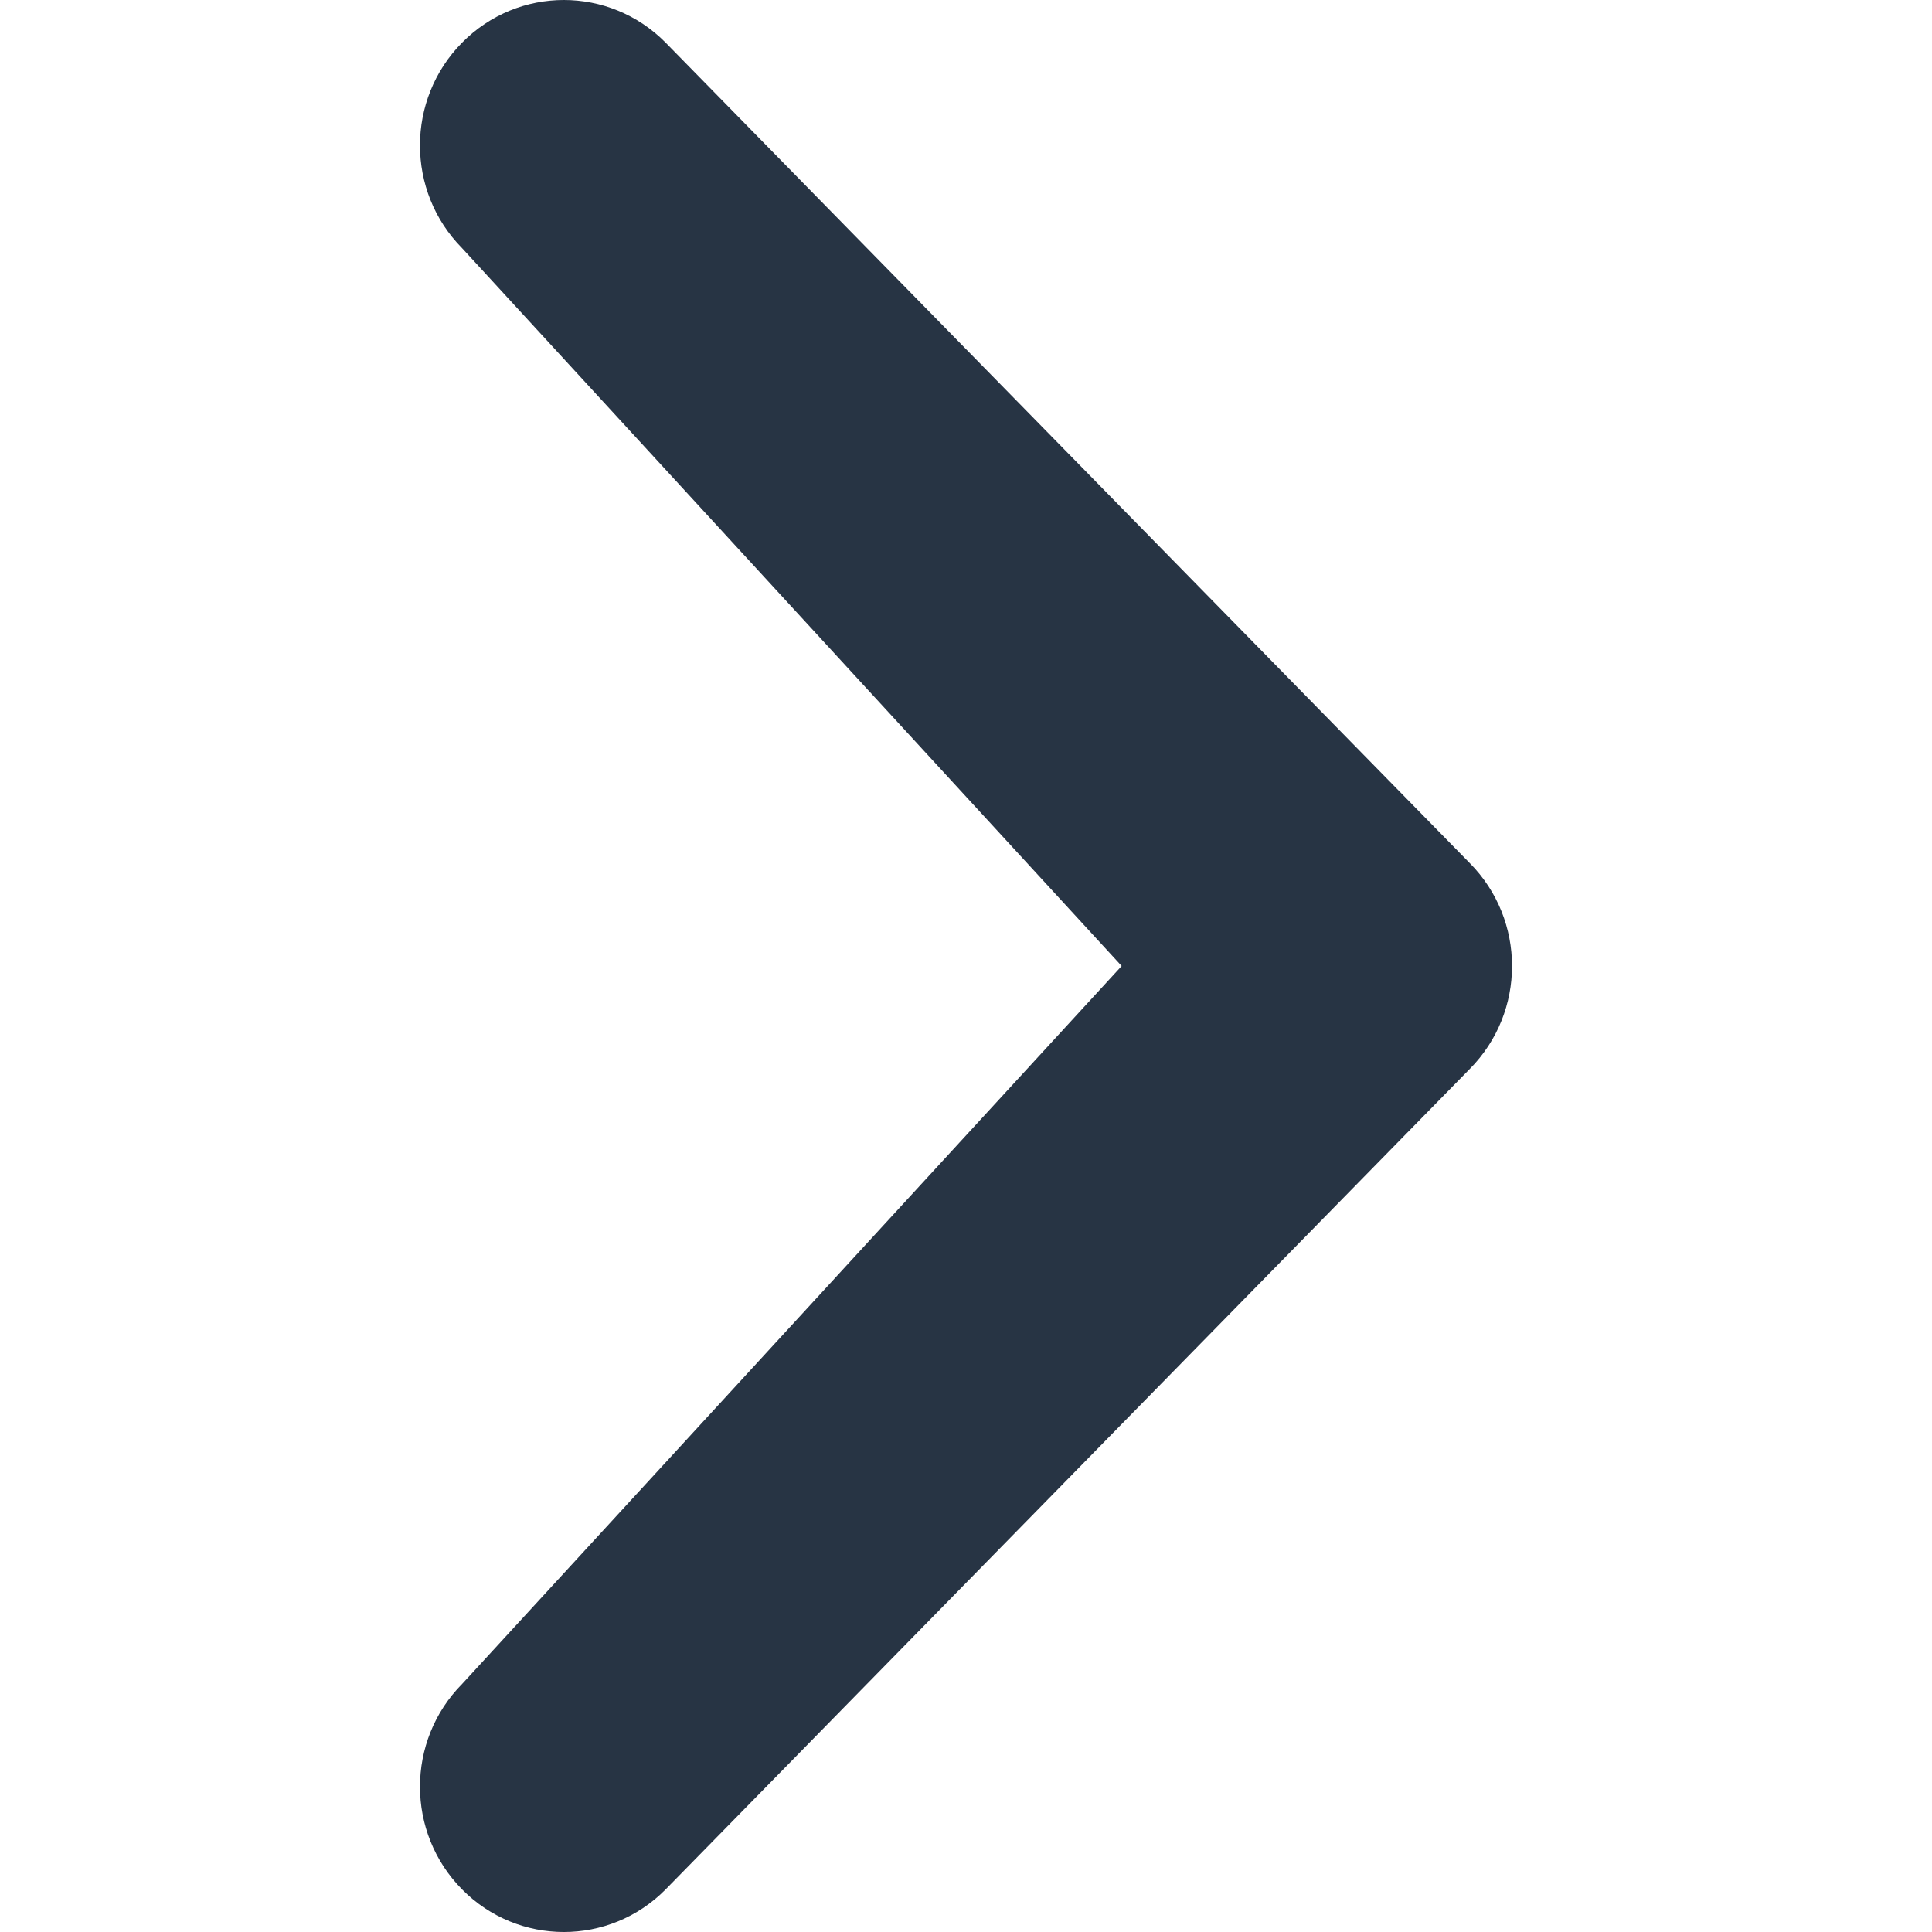 <?xml version="1.0" encoding="iso-8859-1"?>
<!-- Generator: Adobe Illustrator 18.1.1, SVG Export Plug-In . SVG Version: 6.00 Build 0)  -->
<svg version="1.1" id="Capa_1" xmlns="http://www.w3.org/2000/svg" xmlns:xlink="http://www.w3.org/1999/xlink" x="0px" y="0px"
	 viewBox="0 0 46 46" style="enable-background:new 0 0 46 46;" xml:space="preserve">
<g>
	<path style="fill:#273444;" d="M11.003,40.094c-1.338,1.352-1.338,3.541,0,4.893c1.336,1.35,3.506,1.352,4.844,0l19.15-19.539
		c1.338-1.352,1.338-3.543,0-4.895L15.847,1.014c-1.338-1.352-3.506-1.352-4.844,0s-1.338,3.541-0.002,4.893L26.706,23
		L11.003,40.094z"/>
</g>
</svg>
